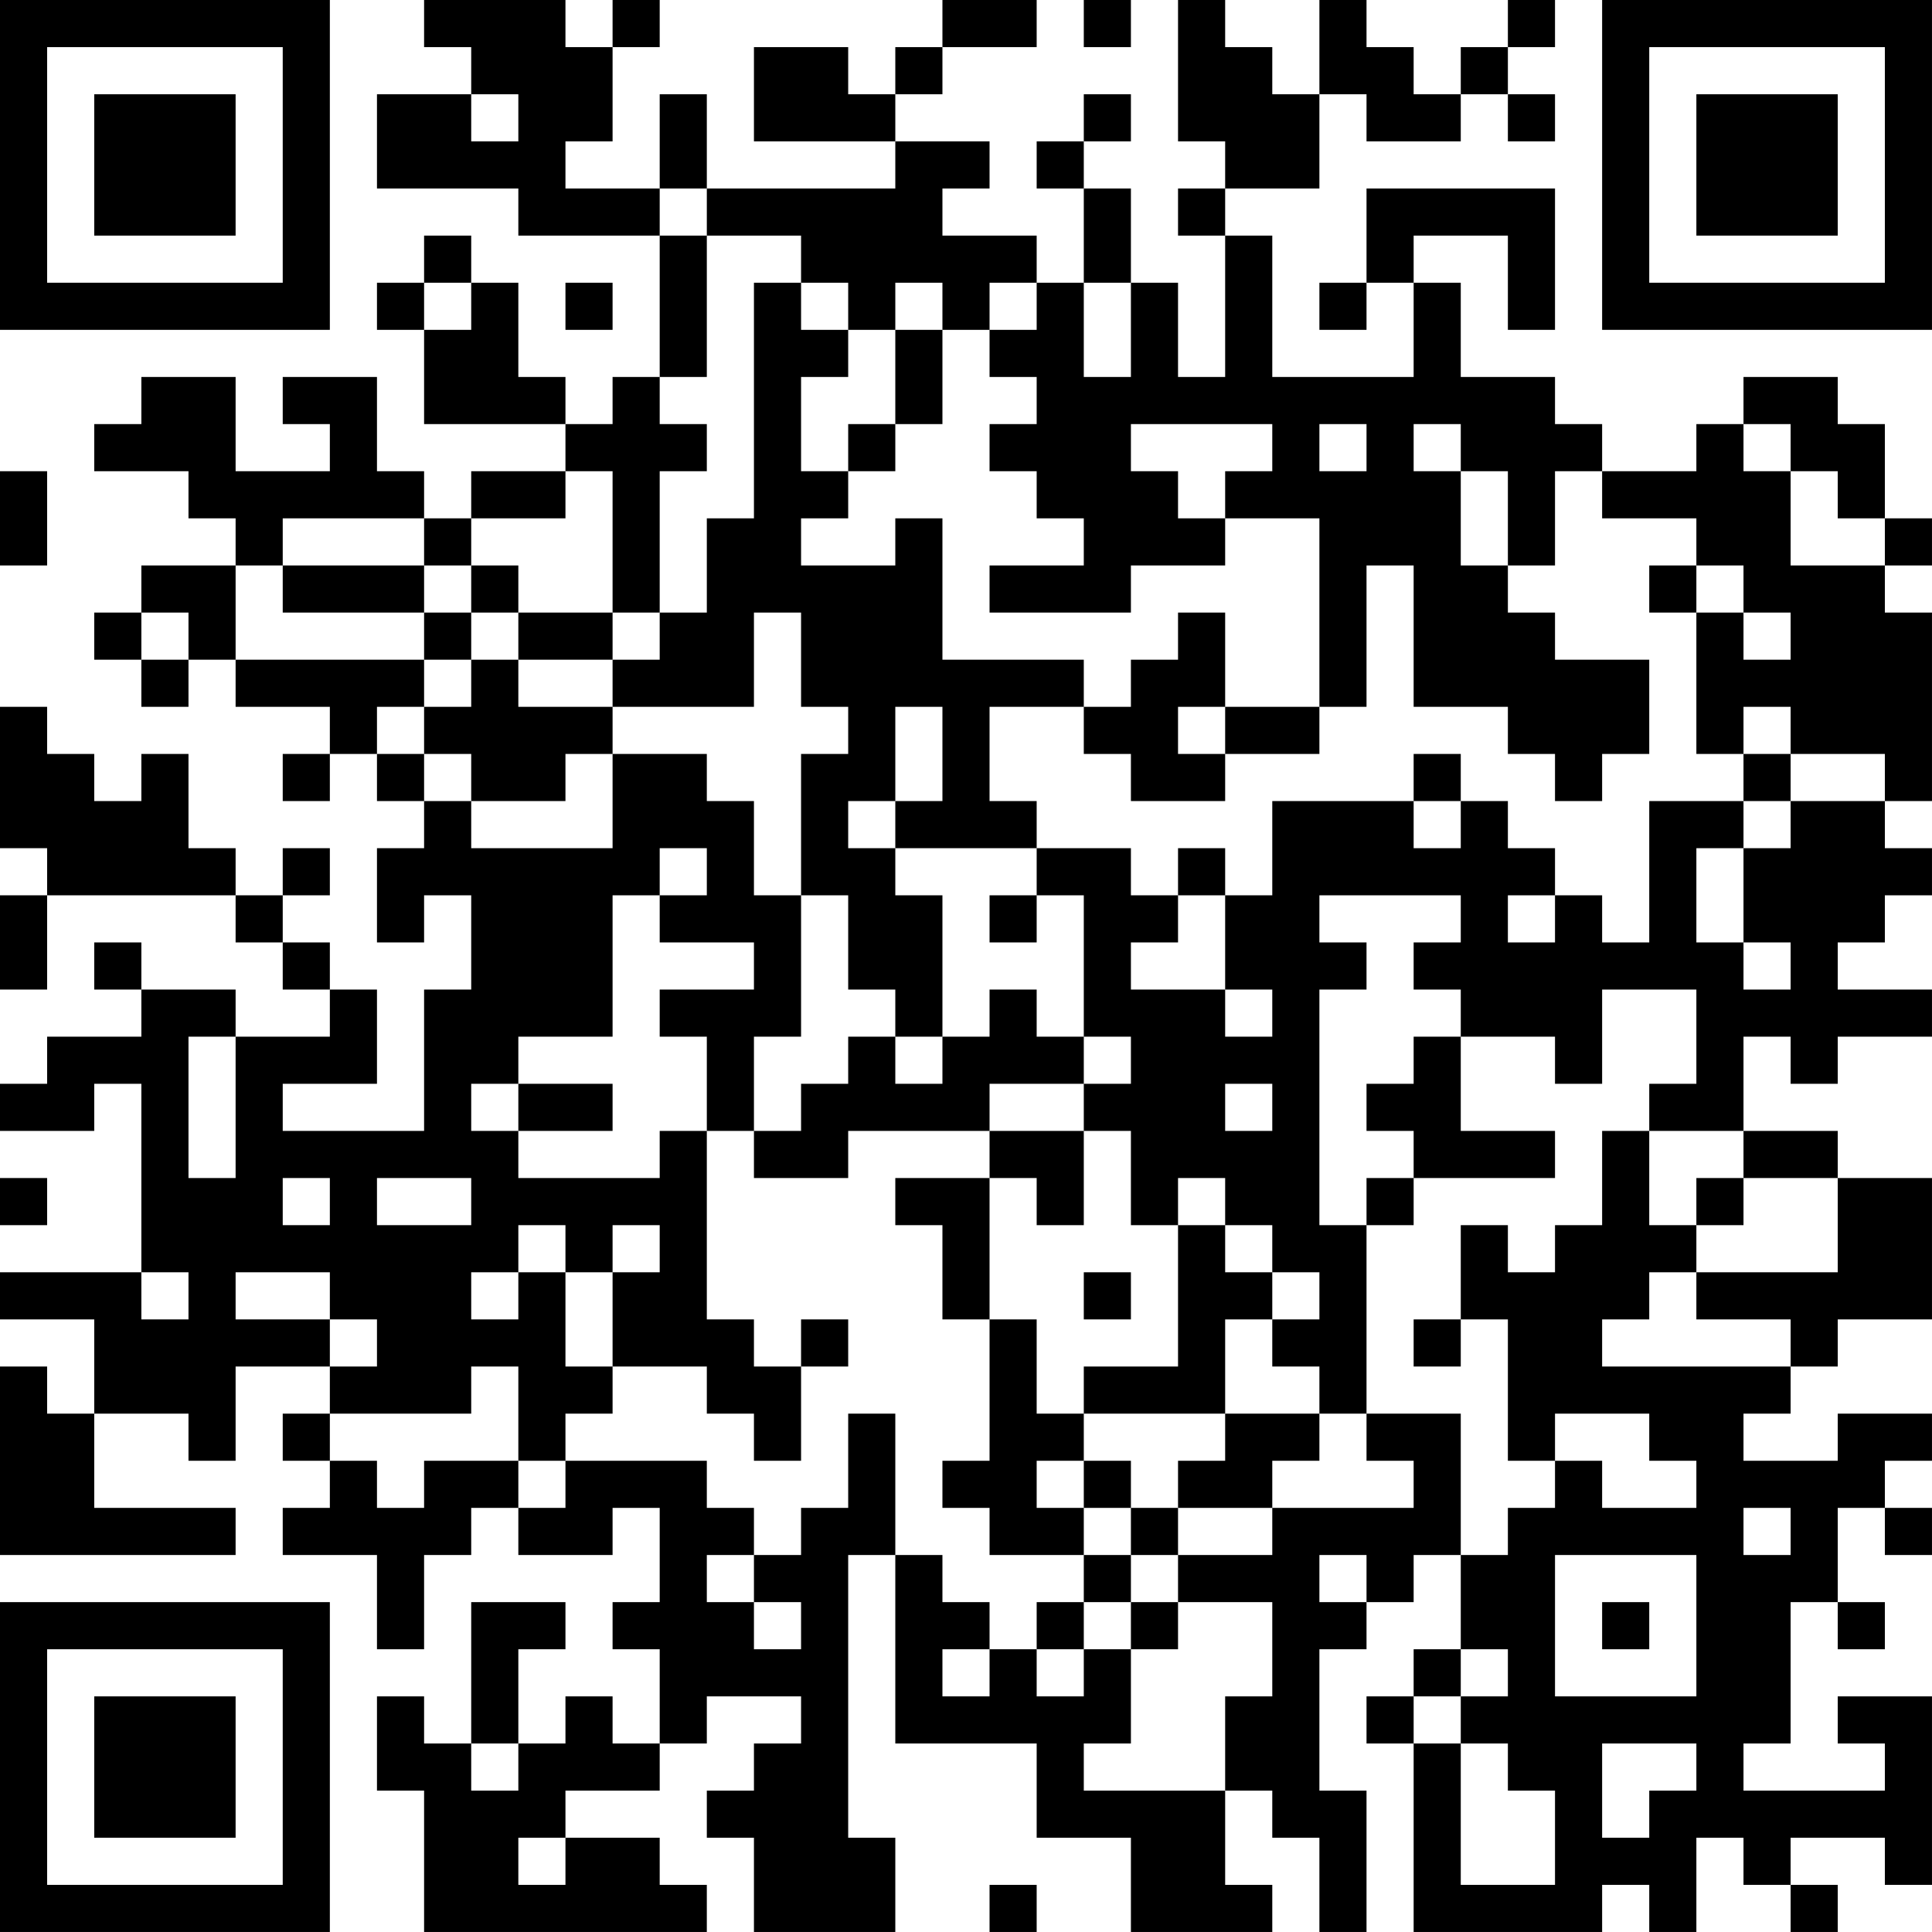 <?xml version="1.0" encoding="UTF-8"?>
<svg xmlns="http://www.w3.org/2000/svg" version="1.1" width="200" height="200" viewBox="0 0 200 200"><rect x="0" y="0" width="200" height="200" fill="#ffffff"/><g transform="scale(4.878)"><g transform="translate(0,0)"><path fill-rule="evenodd" d="M9 0L9 1L10 1L10 2L8 2L8 4L11 4L11 5L14 5L14 8L13 8L13 9L12 9L12 8L11 8L11 6L10 6L10 5L9 5L9 6L8 6L8 7L9 7L9 9L12 9L12 10L10 10L10 11L9 11L9 10L8 10L8 8L6 8L6 9L7 9L7 10L5 10L5 8L3 8L3 9L2 9L2 10L4 10L4 11L5 11L5 12L3 12L3 13L2 13L2 14L3 14L3 15L4 15L4 14L5 14L5 15L7 15L7 16L6 16L6 17L7 17L7 16L8 16L8 17L9 17L9 18L8 18L8 20L9 20L9 19L10 19L10 21L9 21L9 24L6 24L6 23L8 23L8 21L7 21L7 20L6 20L6 19L7 19L7 18L6 18L6 19L5 19L5 18L4 18L4 16L3 16L3 17L2 17L2 16L1 16L1 15L0 15L0 18L1 18L1 19L0 19L0 21L1 21L1 19L5 19L5 20L6 20L6 21L7 21L7 22L5 22L5 21L3 21L3 20L2 20L2 21L3 21L3 22L1 22L1 23L0 23L0 24L2 24L2 23L3 23L3 27L0 27L0 28L2 28L2 30L1 30L1 29L0 29L0 33L5 33L5 32L2 32L2 30L4 30L4 31L5 31L5 29L7 29L7 30L6 30L6 31L7 31L7 32L6 32L6 33L8 33L8 35L9 35L9 33L10 33L10 32L11 32L11 33L13 33L13 32L14 32L14 34L13 34L13 35L14 35L14 37L13 37L13 36L12 36L12 37L11 37L11 35L12 35L12 34L10 34L10 37L9 37L9 36L8 36L8 38L9 38L9 41L15 41L15 40L14 40L14 39L12 39L12 38L14 38L14 37L15 37L15 36L17 36L17 37L16 37L16 38L15 38L15 39L16 39L16 41L19 41L19 39L18 39L18 33L19 33L19 37L22 37L22 39L24 39L24 41L27 41L27 40L26 40L26 38L27 38L27 39L28 39L28 41L29 41L29 38L28 38L28 35L29 35L29 34L30 34L30 33L31 33L31 35L30 35L30 36L29 36L29 37L30 37L30 41L34 41L34 40L35 40L35 41L36 41L36 39L37 39L37 40L38 40L38 41L39 41L39 40L38 40L38 39L40 39L40 40L41 40L41 36L39 36L39 37L40 37L40 38L37 38L37 37L38 37L38 34L39 34L39 35L40 35L40 34L39 34L39 32L40 32L40 33L41 33L41 32L40 32L40 31L41 31L41 30L39 30L39 31L37 31L37 30L38 30L38 29L39 29L39 28L41 28L41 25L39 25L39 24L37 24L37 22L38 22L38 23L39 23L39 22L41 22L41 21L39 21L39 20L40 20L40 19L41 19L41 18L40 18L40 17L41 17L41 13L40 13L40 12L41 12L41 11L40 11L40 9L39 9L39 8L37 8L37 9L36 9L36 10L34 10L34 9L33 9L33 8L31 8L31 6L30 6L30 5L32 5L32 7L33 7L33 4L29 4L29 6L28 6L28 7L29 7L29 6L30 6L30 8L27 8L27 5L26 5L26 4L28 4L28 2L29 2L29 3L31 3L31 2L32 2L32 3L33 3L33 2L32 2L32 1L33 1L33 0L32 0L32 1L31 1L31 2L30 2L30 1L29 1L29 0L28 0L28 2L27 2L27 1L26 1L26 0L25 0L25 3L26 3L26 4L25 4L25 5L26 5L26 8L25 8L25 6L24 6L24 4L23 4L23 3L24 3L24 2L23 2L23 3L22 3L22 4L23 4L23 6L22 6L22 5L20 5L20 4L21 4L21 3L19 3L19 2L20 2L20 1L22 1L22 0L20 0L20 1L19 1L19 2L18 2L18 1L16 1L16 3L19 3L19 4L15 4L15 2L14 2L14 4L12 4L12 3L13 3L13 1L14 1L14 0L13 0L13 1L12 1L12 0ZM23 0L23 1L24 1L24 0ZM10 2L10 3L11 3L11 2ZM14 4L14 5L15 5L15 8L14 8L14 9L15 9L15 10L14 10L14 13L13 13L13 10L12 10L12 11L10 11L10 12L9 12L9 11L6 11L6 12L5 12L5 14L9 14L9 15L8 15L8 16L9 16L9 17L10 17L10 18L13 18L13 16L15 16L15 17L16 17L16 19L17 19L17 22L16 22L16 24L15 24L15 22L14 22L14 21L16 21L16 20L14 20L14 19L15 19L15 18L14 18L14 19L13 19L13 22L11 22L11 23L10 23L10 24L11 24L11 25L14 25L14 24L15 24L15 28L16 28L16 29L17 29L17 31L16 31L16 30L15 30L15 29L13 29L13 27L14 27L14 26L13 26L13 27L12 27L12 26L11 26L11 27L10 27L10 28L11 28L11 27L12 27L12 29L13 29L13 30L12 30L12 31L11 31L11 29L10 29L10 30L7 30L7 31L8 31L8 32L9 32L9 31L11 31L11 32L12 32L12 31L15 31L15 32L16 32L16 33L15 33L15 34L16 34L16 35L17 35L17 34L16 34L16 33L17 33L17 32L18 32L18 30L19 30L19 33L20 33L20 34L21 34L21 35L20 35L20 36L21 36L21 35L22 35L22 36L23 36L23 35L24 35L24 37L23 37L23 38L26 38L26 36L27 36L27 34L25 34L25 33L27 33L27 32L30 32L30 31L29 31L29 30L31 30L31 33L32 33L32 32L33 32L33 31L34 31L34 32L36 32L36 31L35 31L35 30L33 30L33 31L32 31L32 28L31 28L31 26L32 26L32 27L33 27L33 26L34 26L34 24L35 24L35 26L36 26L36 27L35 27L35 28L34 28L34 29L38 29L38 28L36 28L36 27L39 27L39 25L37 25L37 24L35 24L35 23L36 23L36 21L34 21L34 23L33 23L33 22L31 22L31 21L30 21L30 20L31 20L31 19L28 19L28 20L29 20L29 21L28 21L28 26L29 26L29 30L28 30L28 29L27 29L27 28L28 28L28 27L27 27L27 26L26 26L26 25L25 25L25 26L24 26L24 24L23 24L23 23L24 23L24 22L23 22L23 19L22 19L22 18L24 18L24 19L25 19L25 20L24 20L24 21L26 21L26 22L27 22L27 21L26 21L26 19L27 19L27 17L30 17L30 18L31 18L31 17L32 17L32 18L33 18L33 19L32 19L32 20L33 20L33 19L34 19L34 20L35 20L35 17L37 17L37 18L36 18L36 20L37 20L37 21L38 21L38 20L37 20L37 18L38 18L38 17L40 17L40 16L38 16L38 15L37 15L37 16L36 16L36 13L37 13L37 14L38 14L38 13L37 13L37 12L36 12L36 11L34 11L34 10L33 10L33 12L32 12L32 10L31 10L31 9L30 9L30 10L31 10L31 12L32 12L32 13L33 13L33 14L35 14L35 16L34 16L34 17L33 17L33 16L32 16L32 15L30 15L30 12L29 12L29 15L28 15L28 11L26 11L26 10L27 10L27 9L24 9L24 10L25 10L25 11L26 11L26 12L24 12L24 13L21 13L21 12L23 12L23 11L22 11L22 10L21 10L21 9L22 9L22 8L21 8L21 7L22 7L22 6L21 6L21 7L20 7L20 6L19 6L19 7L18 7L18 6L17 6L17 5L15 5L15 4ZM9 6L9 7L10 7L10 6ZM12 6L12 7L13 7L13 6ZM16 6L16 11L15 11L15 13L14 13L14 14L13 14L13 13L11 13L11 12L10 12L10 13L9 13L9 12L6 12L6 13L9 13L9 14L10 14L10 15L9 15L9 16L10 16L10 17L12 17L12 16L13 16L13 15L16 15L16 13L17 13L17 15L18 15L18 16L17 16L17 19L18 19L18 21L19 21L19 22L18 22L18 23L17 23L17 24L16 24L16 25L18 25L18 24L21 24L21 25L19 25L19 26L20 26L20 28L21 28L21 31L20 31L20 32L21 32L21 33L23 33L23 34L22 34L22 35L23 35L23 34L24 34L24 35L25 35L25 34L24 34L24 33L25 33L25 32L27 32L27 31L28 31L28 30L26 30L26 28L27 28L27 27L26 27L26 26L25 26L25 29L23 29L23 30L22 30L22 28L21 28L21 25L22 25L22 26L23 26L23 24L21 24L21 23L23 23L23 22L22 22L22 21L21 21L21 22L20 22L20 19L19 19L19 18L22 18L22 17L21 17L21 15L23 15L23 16L24 16L24 17L26 17L26 16L28 16L28 15L26 15L26 13L25 13L25 14L24 14L24 15L23 15L23 14L20 14L20 11L19 11L19 12L17 12L17 11L18 11L18 10L19 10L19 9L20 9L20 7L19 7L19 9L18 9L18 10L17 10L17 8L18 8L18 7L17 7L17 6ZM23 6L23 8L24 8L24 6ZM28 9L28 10L29 10L29 9ZM37 9L37 10L38 10L38 12L40 12L40 11L39 11L39 10L38 10L38 9ZM0 10L0 12L1 12L1 10ZM35 12L35 13L36 13L36 12ZM3 13L3 14L4 14L4 13ZM10 13L10 14L11 14L11 15L13 15L13 14L11 14L11 13ZM19 15L19 17L18 17L18 18L19 18L19 17L20 17L20 15ZM25 15L25 16L26 16L26 15ZM30 16L30 17L31 17L31 16ZM37 16L37 17L38 17L38 16ZM25 18L25 19L26 19L26 18ZM21 19L21 20L22 20L22 19ZM4 22L4 25L5 25L5 22ZM19 22L19 23L20 23L20 22ZM30 22L30 23L29 23L29 24L30 24L30 25L29 25L29 26L30 26L30 25L33 25L33 24L31 24L31 22ZM11 23L11 24L13 24L13 23ZM26 23L26 24L27 24L27 23ZM0 25L0 26L1 26L1 25ZM6 25L6 26L7 26L7 25ZM8 25L8 26L10 26L10 25ZM36 25L36 26L37 26L37 25ZM3 27L3 28L4 28L4 27ZM5 27L5 28L7 28L7 29L8 29L8 28L7 28L7 27ZM23 27L23 28L24 28L24 27ZM17 28L17 29L18 29L18 28ZM30 28L30 29L31 29L31 28ZM23 30L23 31L22 31L22 32L23 32L23 33L24 33L24 32L25 32L25 31L26 31L26 30ZM23 31L23 32L24 32L24 31ZM37 32L37 33L38 33L38 32ZM28 33L28 34L29 34L29 33ZM33 33L33 36L36 36L36 33ZM34 34L34 35L35 35L35 34ZM31 35L31 36L30 36L30 37L31 37L31 40L33 40L33 38L32 38L32 37L31 37L31 36L32 36L32 35ZM10 37L10 38L11 38L11 37ZM34 37L34 39L35 39L35 38L36 38L36 37ZM11 39L11 40L12 40L12 39ZM21 40L21 41L22 41L22 40ZM0 0L0 7L7 7L7 0ZM1 1L1 6L6 6L6 1ZM2 2L2 5L5 5L5 2ZM34 0L34 7L41 7L41 0ZM35 1L35 6L40 6L40 1ZM36 2L36 5L39 5L39 2ZM0 34L0 41L7 41L7 34ZM1 35L1 40L6 40L6 35ZM2 36L2 39L5 39L5 36Z" fill="#000000"/></g></g></svg>
